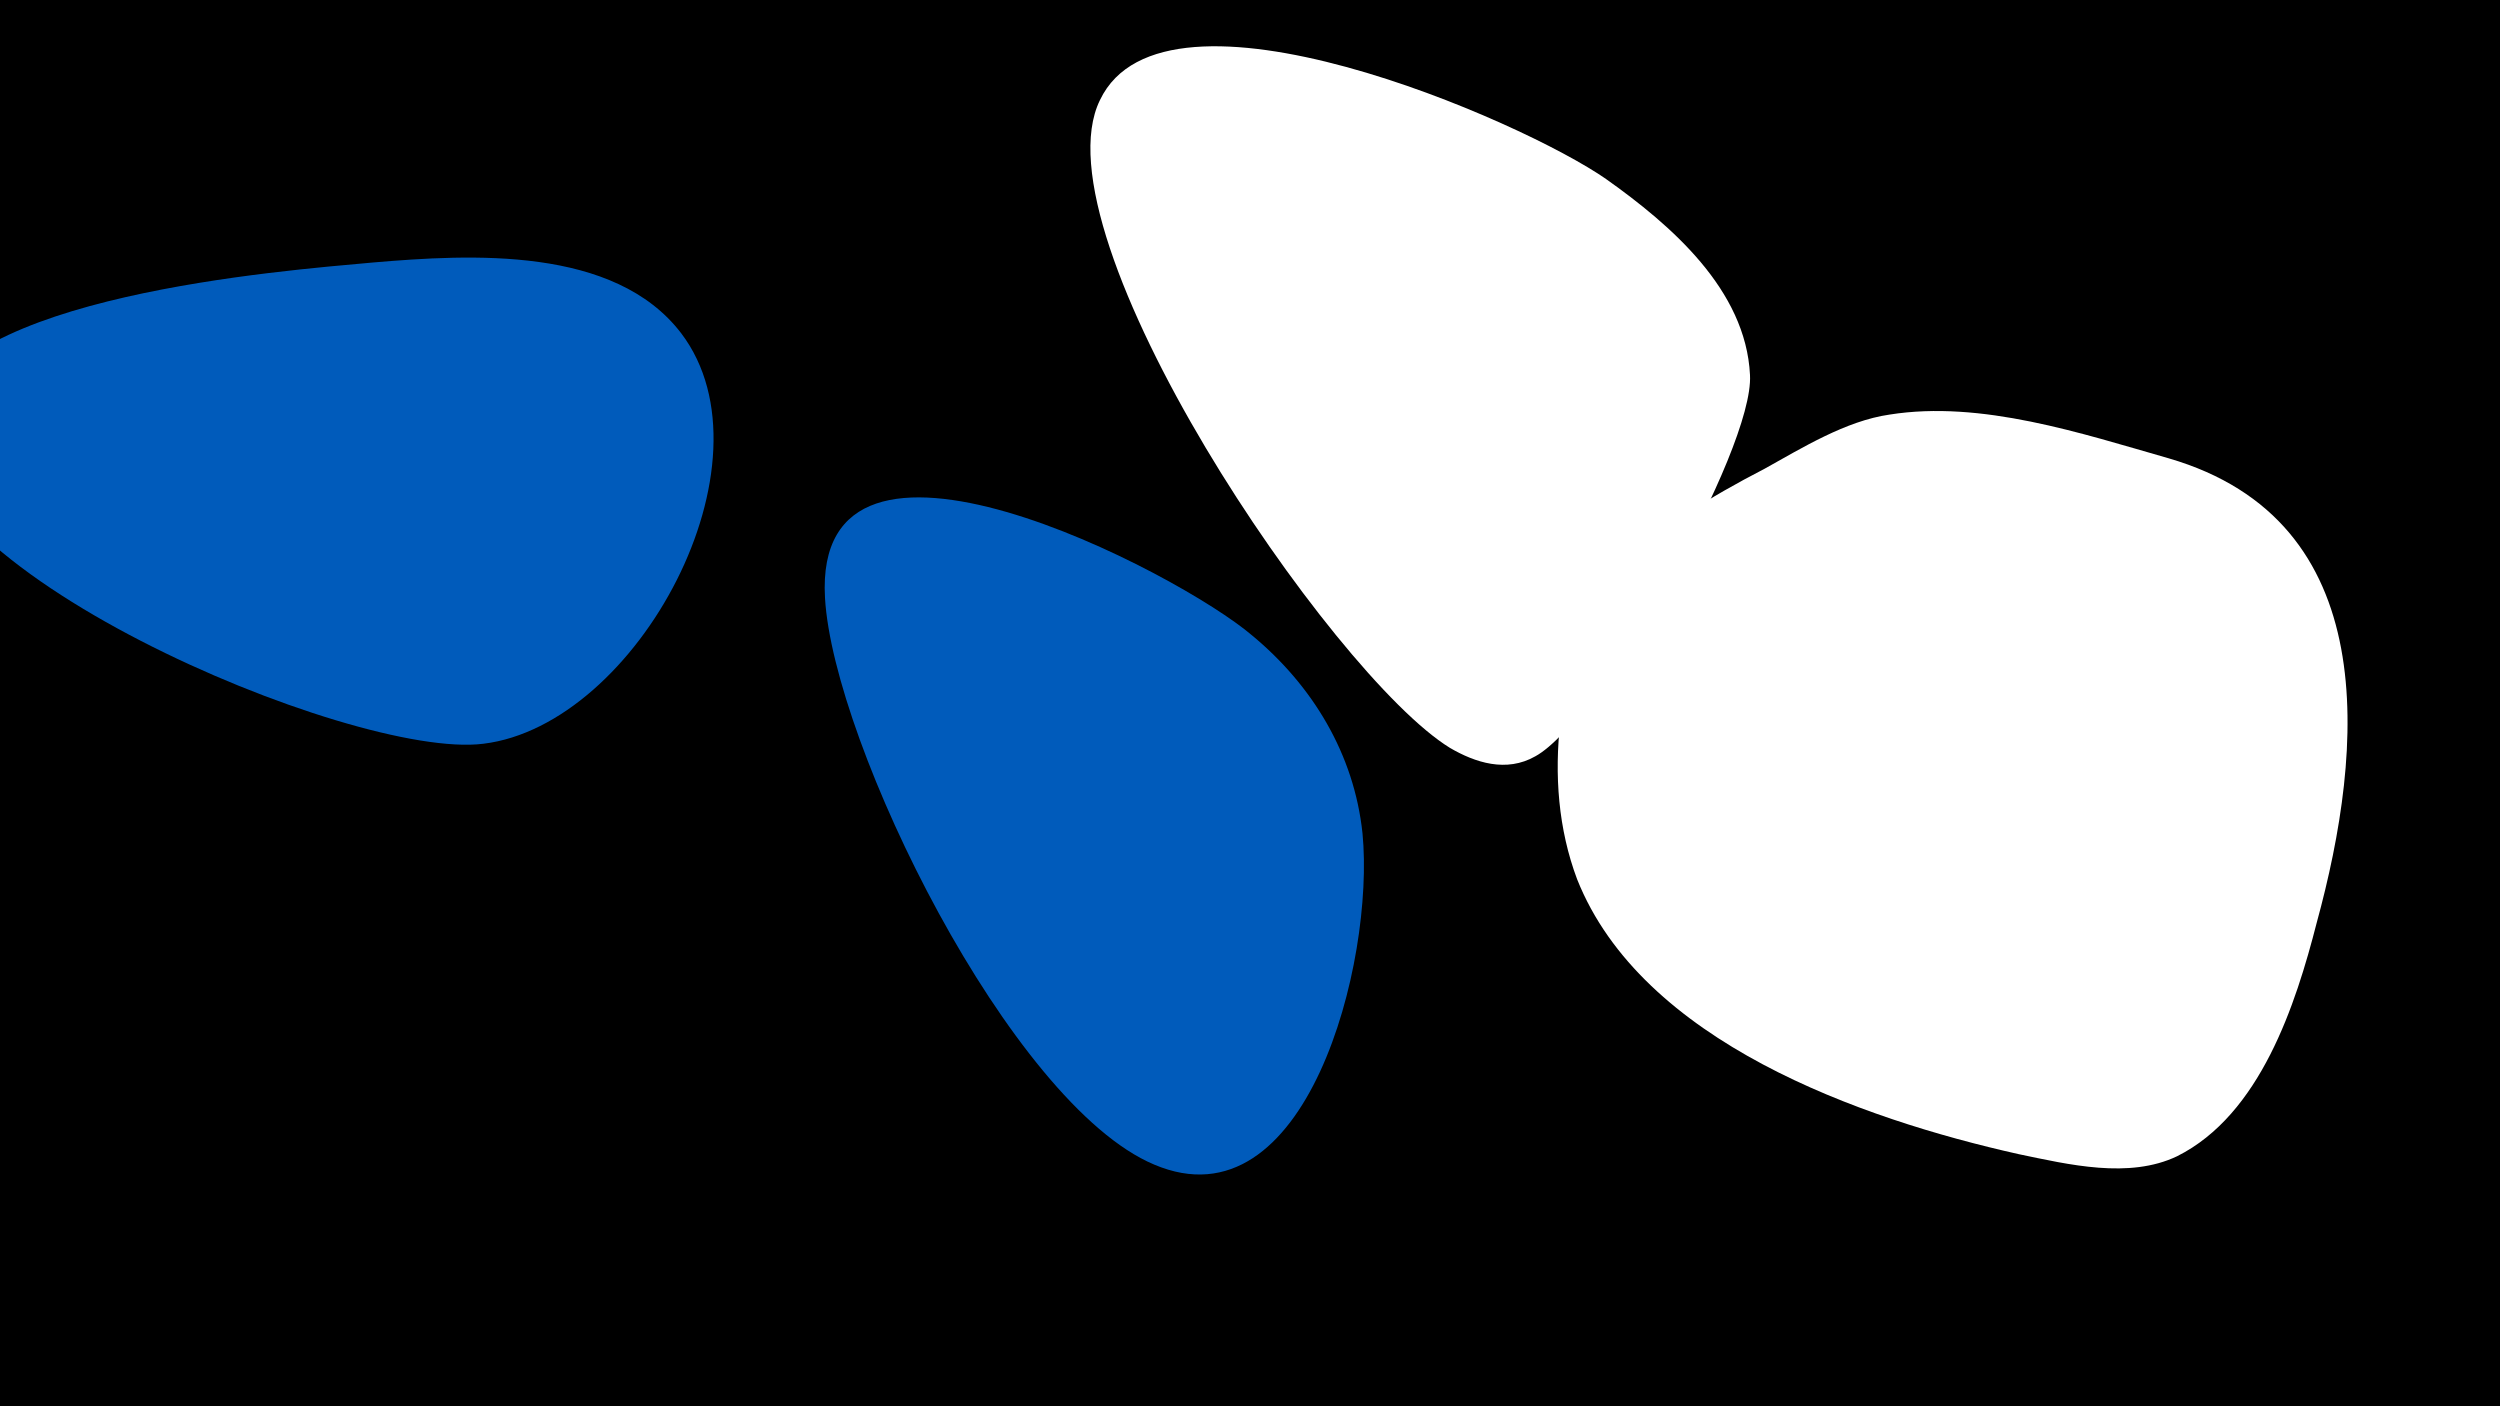 <svg width="1200" height="675" viewBox="-500 -500 1200 675" xmlns="http://www.w3.org/2000/svg"><path d="M-500-500h1200v675h-1200z" fill="#000"/><path d="M-321-374c-44 4-201 16-215 73-18 71 205 166 268 158 74-9 142-135 95-197-32-42-101-38-148-34z"  fill="#005bbb" /><path d="M154-100c-4-38-24-71-53-95-35-30-211-122-205-18 4 70 89 243 158 272 73 31 106-97 100-159z"  fill="#005bbb" /><path d="M271-414c-40-28-212-103-243-38-32 65 111 276 168 311 12 7 27 12 41 4 31-17 105-147 103-183-2-41-38-72-69-94z"  fill="#fff" /><path d="M541-280c-42-12-90-28-134-21-21 3-42 16-60 26-54 28-92 56-98 121-3 26-1 52 8 76 31 78 136 115 212 132 24 5 53 12 76 1 40-20 57-73 67-112 23-84 32-193-71-223z"  fill="#fff" /></svg>